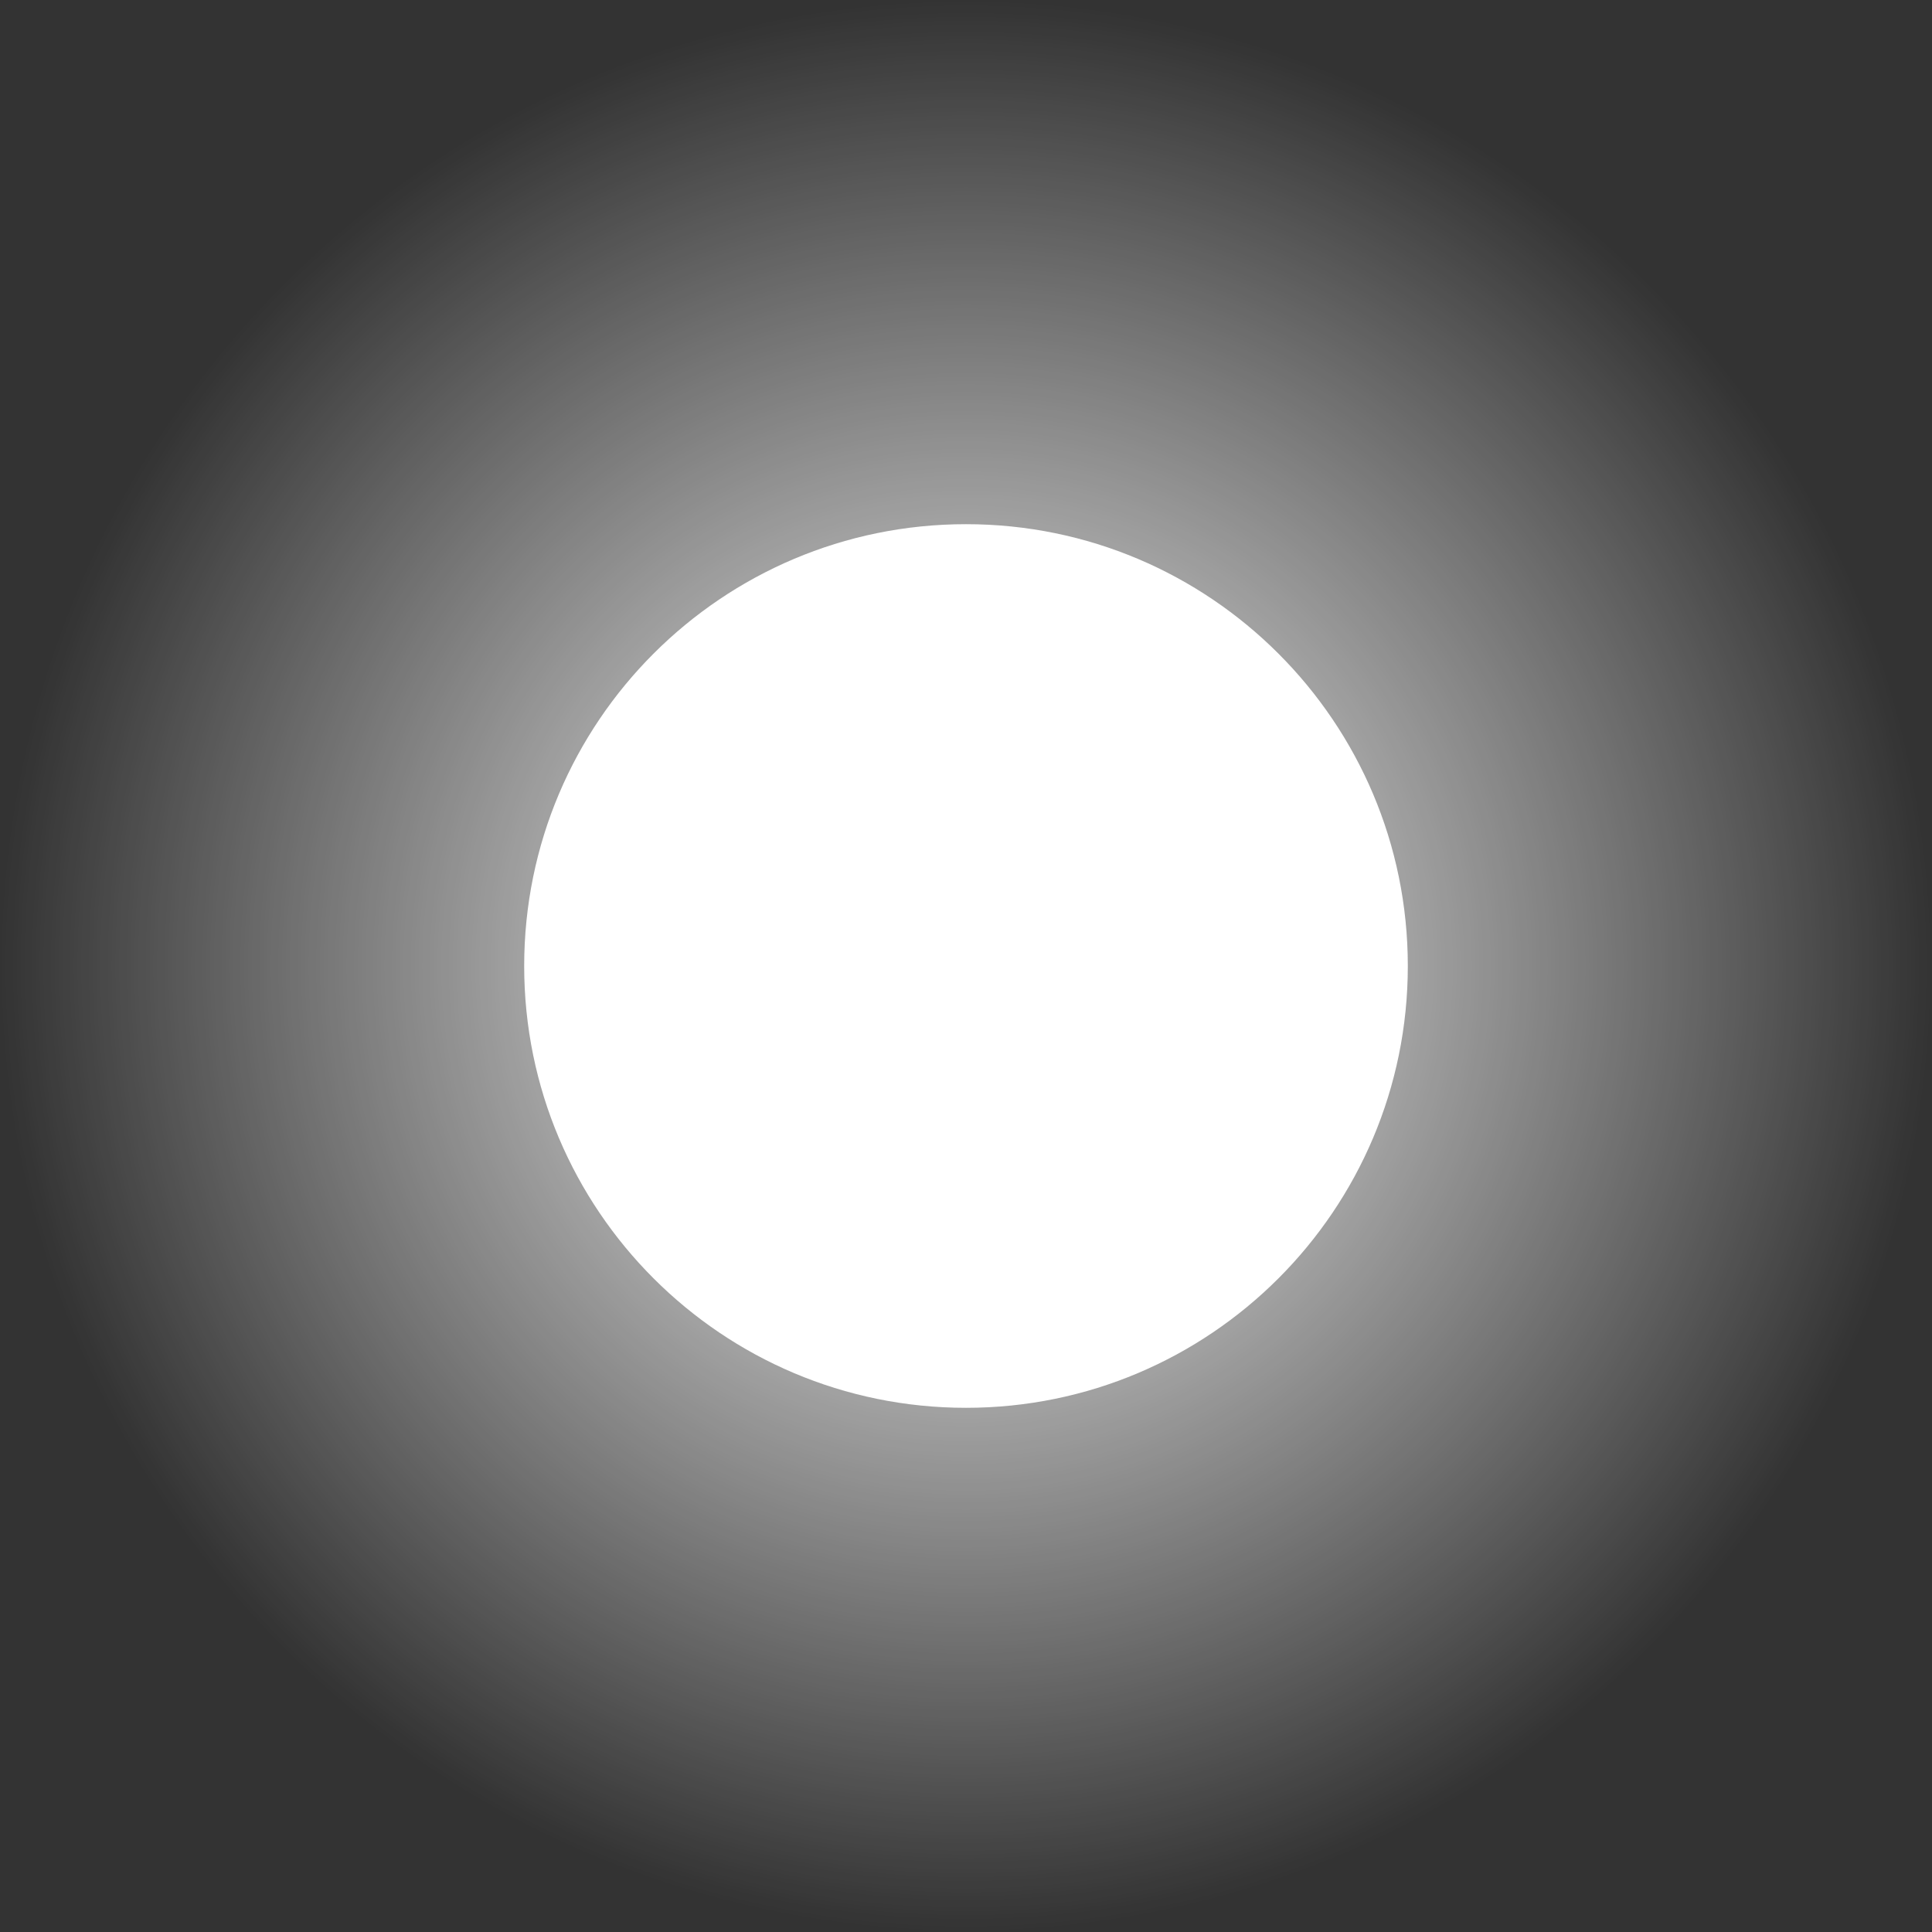 <svg version="1.1" xmlns="http://www.w3.org/2000/svg" xmlns:xlink="http://www.w3.org/1999/xlink" width="103.2" height="103.2" viewBox="0,0,103.2,103.2"><rect x="0" y="0" width="103.2" height="103.2" fill="#333333" stroke="none"/><defs><radialGradient cx="240" cy="180" r="51.6" gradientUnits="userSpaceOnUse" id="color-1"><stop offset="0" stop-color="#ffffff"/><stop offset="1" stop-color="#ffffff" stop-opacity="0"/></radialGradient></defs><g transform="translate(-188.4,-128.4)"><g data-paper-data="{&quot;isPaintingLayer&quot;:true}" fill-rule="nonzero" stroke="#000000" stroke-width="0" stroke-linecap="butt" stroke-linejoin="miter" stroke-miterlimit="10" stroke-dasharray="" stroke-dashoffset="0" style="mix-blend-mode: normal"><path d="M216.4,180c0,-13.034 10.566,-23.6 23.6,-23.6c13.034,0 23.6,10.566 23.6,23.6c0,13.034 -10.566,23.6 -23.6,23.6c-13.034,0 -23.6,-10.566 -23.6,-23.6z" fill="#ffffff"/><path d="M188.4,180c0,-28.498 23.102,-51.6 51.6,-51.6c28.498,0 51.6,23.102 51.6,51.6c0,28.498 -23.102,51.6 -51.6,51.6c-28.498,0 -51.6,-23.102 -51.6,-51.6z" fill="url(#color-1)"/></g></g></svg>